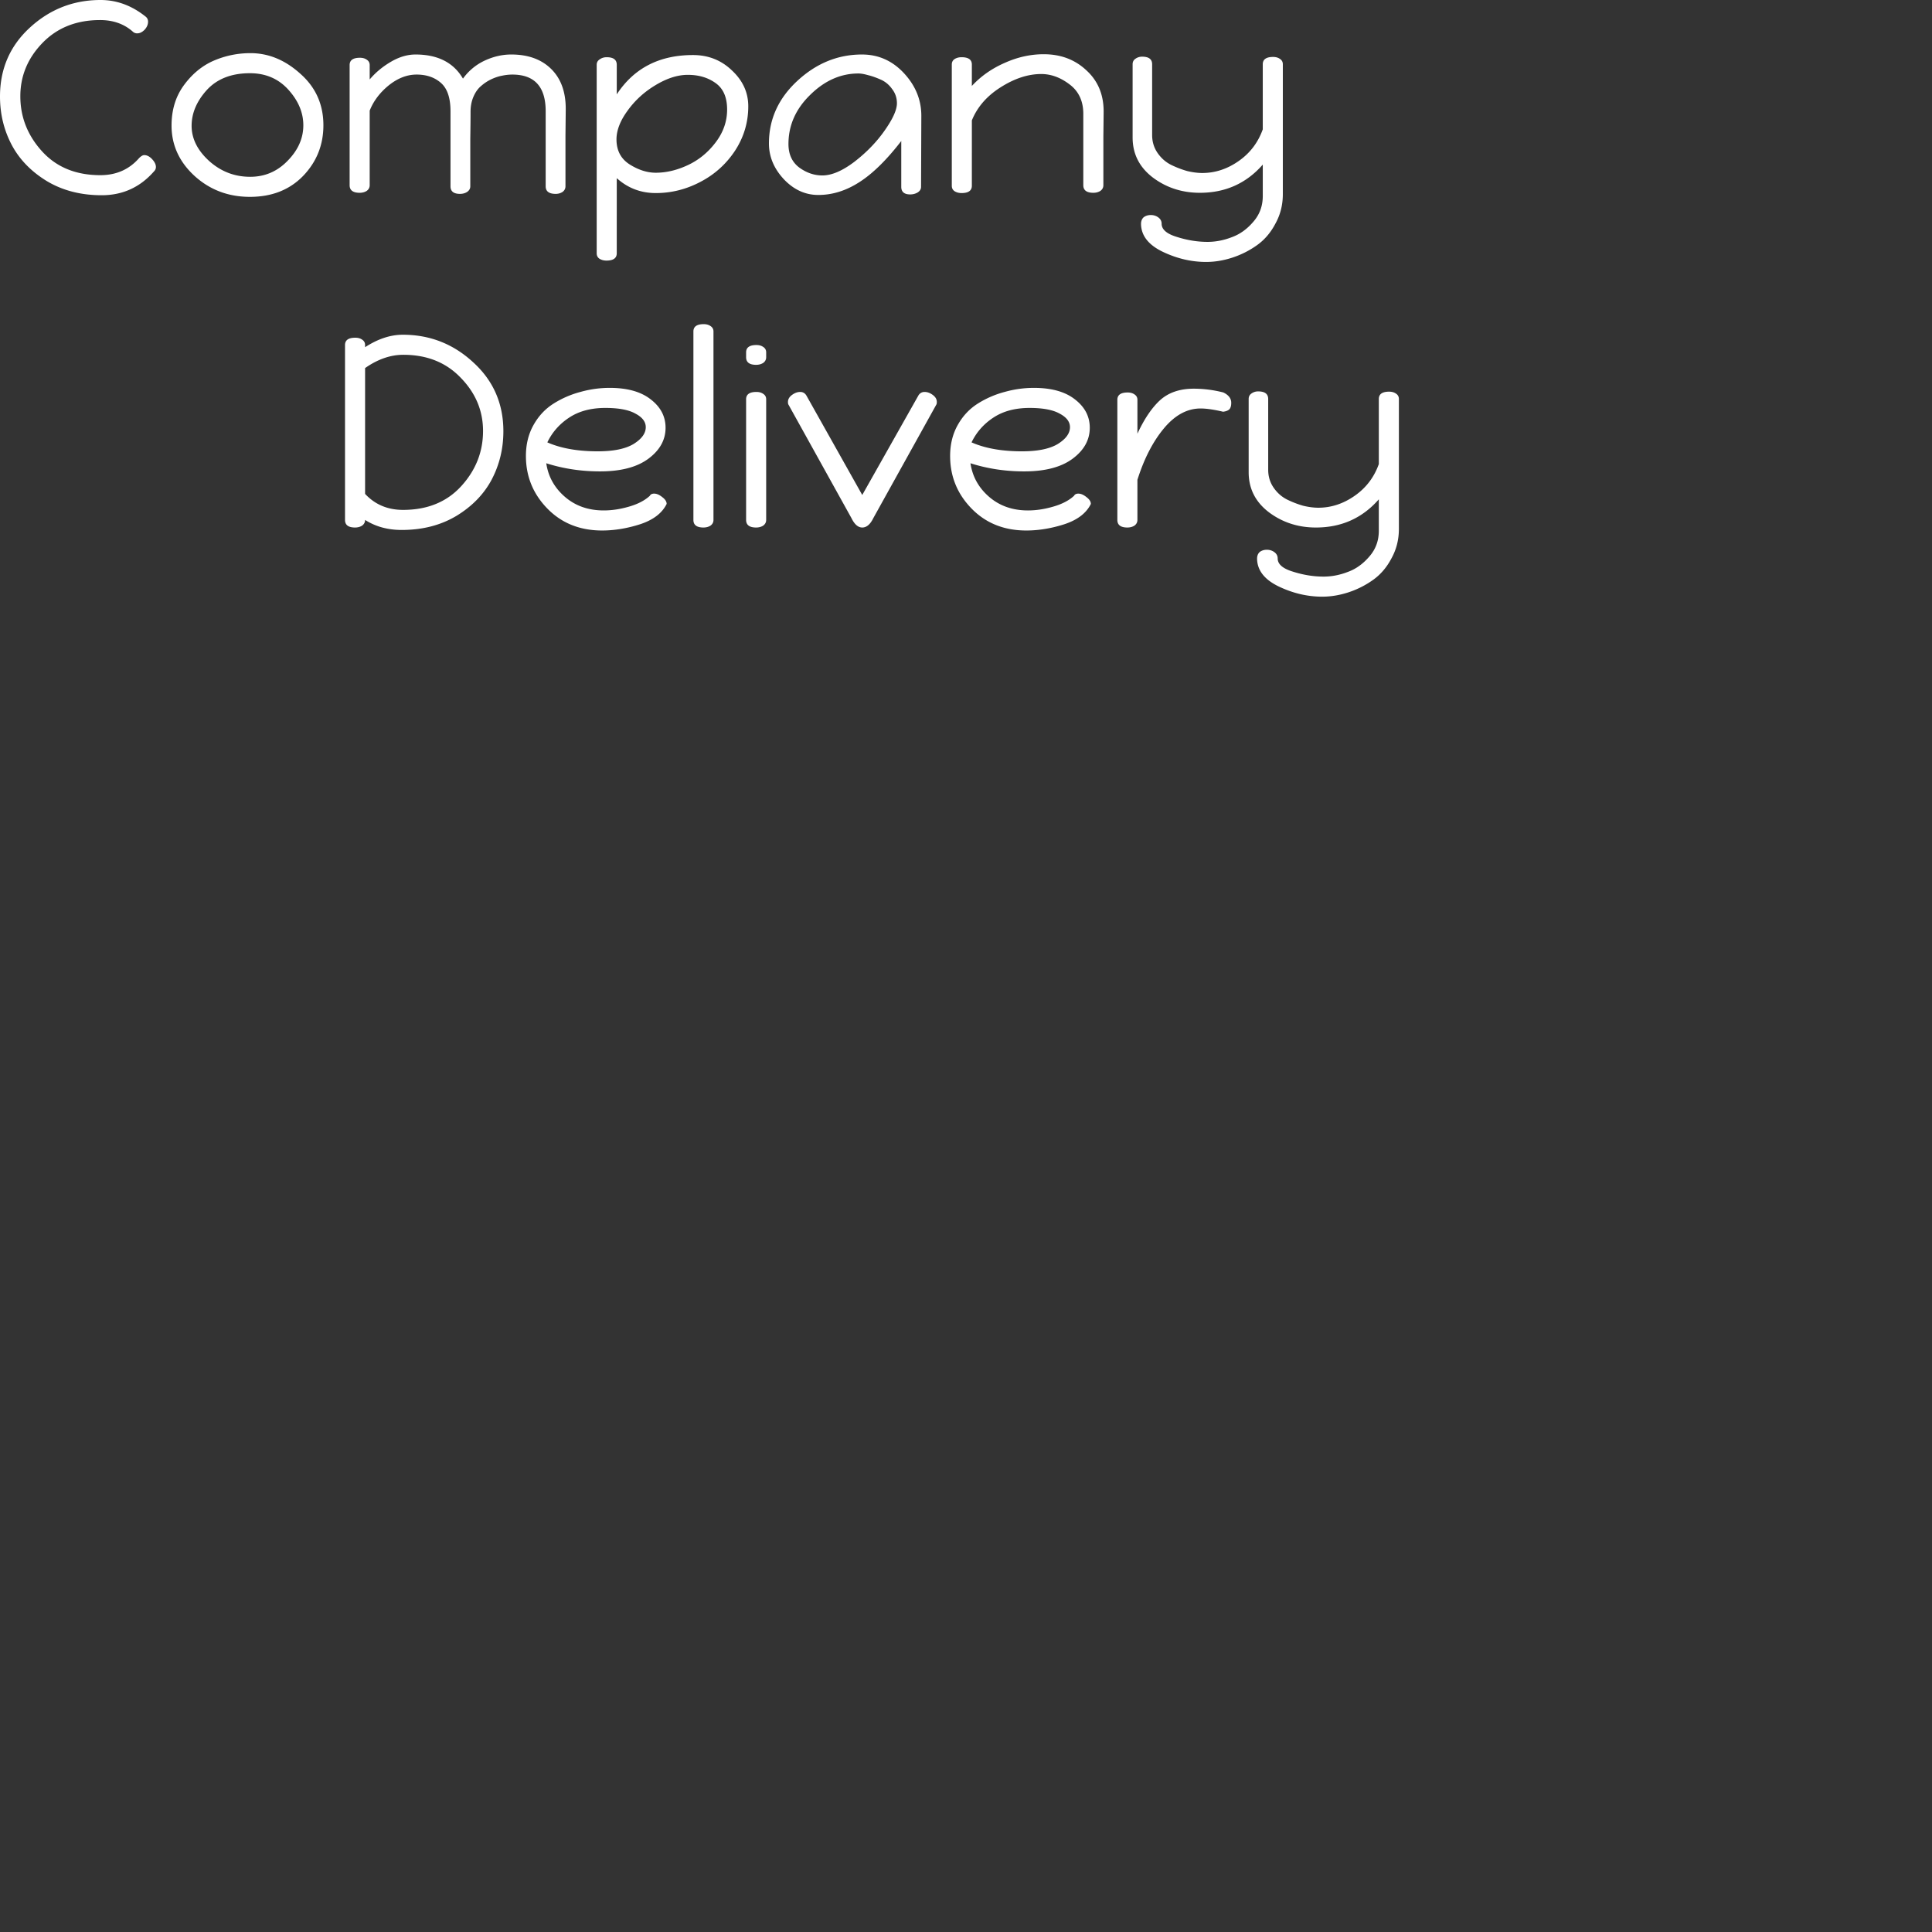 <?xml version="1.0" encoding="UTF-8" standalone="no"?>
<!DOCTYPE svg PUBLIC "-//W3C//DTD SVG 1.1//EN" "http://www.w3.org/Graphics/SVG/1.1/DTD/svg11.dtd">
<svg width="456" height="456" viewBox="0 0 456 456" version="1.1" xmlns="http://www.w3.org/2000/svg" xmlns:xlink="http://www.w3.org/1999/xlink" xml:space="preserve" xmlns:serif="http://www.serif.com/" style="fill-rule:evenodd;clip-rule:evenodd;stroke-linejoin:round;stroke-miterlimit:2;">
     <rect x="0" y="0" width="456" height="456" fill="#333333" stroke="none"/>
     <path fill="#fff" fill-rule="evenodd" d="M7.04 6.528C2.347 10.838 0 16.256 0 22.784c0 4.096.917 7.893 2.752 11.392 1.835 3.456 4.608 6.315 8.32 8.576C14.784 44.971 19.093 46.08 24 46.08c4.95 0 9.067-1.877 12.352-5.632.299-.299.448-.64.448-1.024 0-.597-.299-1.216-.896-1.856-.597-.64-1.216-.96-1.856-.96-.341 0-.747.235-1.216.704-2.347 2.688-5.397 4.032-9.152 4.032-5.76 0-10.347-1.877-13.76-5.632C6.507 31.957 4.8 27.627 4.8 22.72c0-4.779 1.728-8.96 5.184-12.544 3.499-3.627 8.043-5.44 13.632-5.44 3.072 0 5.632.896 7.68 2.688a1.48 1.48 0 0 0 1.088.448c.597 0 1.173-.277 1.728-.832.555-.597.832-1.237.832-1.92 0-.47-.17-.853-.512-1.152C31.147 1.323 27.584 0 23.744 0c-6.4 0-11.968 2.176-16.704 6.528ZM43.37 20.16c-1.92 2.645-2.88 5.803-2.88 9.472 0 4.608 1.813 8.576 5.44 11.904 3.626 3.285 7.978 4.928 13.056 4.928 5.162 0 9.343-1.643 12.544-4.928 3.2-3.328 4.8-7.317 4.8-11.968 0-4.907-1.814-8.96-5.44-12.16-3.585-3.243-7.51-4.864-11.776-4.864-3.03 0-5.931.597-8.704 1.792-2.731 1.195-5.078 3.136-7.04 5.824Zm6.016 17.856c-2.774-2.517-4.16-5.29-4.16-8.32 0-2.987 1.194-5.803 3.584-8.448 2.431-2.645 5.823-3.968 10.175-3.968 3.712 0 6.742 1.301 9.088 3.904 2.347 2.603 3.52 5.397 3.52 8.384 0 3.072-1.237 5.867-3.712 8.384-2.431 2.517-5.376 3.776-8.831 3.776-3.67 0-6.891-1.237-9.664-3.712ZM82.52 15.36v28.352c0 1.195.79 1.792 2.368 1.792.64 0 1.195-.15 1.664-.448.47-.341.704-.79.704-1.344v-17.6c.896-2.261 2.39-4.245 4.48-5.952 2.133-1.707 4.33-2.56 6.592-2.56 2.347 0 4.267.661 5.76 1.984 1.493 1.323 2.24 3.541 2.24 6.656v17.728c0 1.195.747 1.792 2.24 1.792.64 0 1.195-.15 1.664-.448.512-.341.768-.79.768-1.344V32.704c.043-2.56.064-4.672.064-6.336 0-1.323.235-2.517.704-3.584.469-1.067 1.067-1.899 1.792-2.496a10.43 10.43 0 0 1 2.432-1.6c.939-.427 1.792-.704 2.56-.832.811-.17 1.6-.256 2.368-.256 5.248 0 7.872 2.88 7.872 8.64v17.728c0 1.195.789 1.792 2.368 1.792.597 0 1.131-.15 1.6-.448.469-.341.704-.79.704-1.344V32c.043-3.84.064-5.952.064-6.336 0-4.01-1.152-7.147-3.456-9.408-2.304-2.261-5.44-3.392-9.408-3.392-2.133 0-4.245.49-6.336 1.472a13.131 13.131 0 0 0-5.056 4.224c-2.219-3.797-5.952-5.696-11.2-5.696-1.92 0-3.861.576-5.824 1.728-1.963 1.152-3.627 2.539-4.992 4.16V15.36c0-.555-.235-.981-.704-1.28-.427-.299-.96-.448-1.6-.448-1.621 0-2.432.576-2.432 1.728Zm58.314-.064v44.48c0 .555.213.981.64 1.28.469.299 1.024.448 1.664.448 1.621 0 2.432-.576 2.432-1.728V42.048c2.603 2.347 5.675 3.52 9.216 3.52 3.669 0 7.168-.875 10.496-2.624 3.371-1.75 6.101-4.203 8.192-7.36 2.091-3.2 3.136-6.699 3.136-10.496 0-3.243-1.28-6.059-3.84-8.448-2.517-2.432-5.589-3.648-9.216-3.648-7.936 0-13.931 3.093-17.984 9.28v-6.976c0-1.195-.789-1.792-2.368-1.792-.64 0-1.195.17-1.664.512-.469.299-.704.725-.704 1.28Zm7.744 23.488c-2.048-1.323-3.072-3.285-3.072-5.888 0-2.133.875-4.395 2.624-6.784 1.749-2.432 3.947-4.437 6.592-6.016 2.688-1.621 5.227-2.432 7.616-2.432 2.56 0 4.736.64 6.528 1.92 1.835 1.28 2.752 3.37 2.752 6.272 0 2.816-.917 5.419-2.752 7.808-1.792 2.347-3.968 4.117-6.528 5.312-2.56 1.195-5.077 1.792-7.552 1.792-2.048 0-4.117-.661-6.208-1.984Zm39.63-19.712c-4.479 4.139-6.72 9.067-6.72 14.784 0 3.115 1.174 5.93 3.521 8.448 2.346 2.475 5.056 3.712 8.128 3.712 3.327 0 6.549-1.003 9.664-3.008 3.157-2.005 6.463-5.248 9.92-9.728v10.816c0 1.195.704 1.792 2.112 1.792.64 0 1.215-.15 1.728-.448.554-.341.832-.79.832-1.344l.063-16.768c0-3.755-1.365-7.104-4.095-10.048-2.731-2.944-6.038-4.416-9.92-4.416-5.675 0-10.753 2.07-15.233 6.208Zm.448 20.48c-1.706-1.28-2.56-3.136-2.56-5.568 0-4.395 1.707-8.256 5.12-11.584 3.414-3.37 7.211-5.056 11.393-5.056.597 0 1.344.128 2.239.384.897.213 1.878.555 2.944 1.024 1.11.47 2.027 1.216 2.752 2.24.769.981 1.153 2.112 1.153 3.392 0 1.536-.961 3.67-2.881 6.4-1.877 2.688-4.245 5.141-7.104 7.36-2.858 2.176-5.397 3.264-7.616 3.264-1.919 0-3.733-.619-5.44-1.856Zm35.991-24.32V43.84c0 .555.213.981.64 1.28.469.299 1.024.448 1.664.448 1.621 0 2.431-.576 2.431-1.728V28.416c1.281-3.157 3.542-5.76 6.785-7.808 3.285-2.09 6.485-3.136 9.599-3.136 2.304 0 4.523.81 6.657 2.432 2.175 1.621 3.263 3.947 3.263 6.976v16.832c0 1.195.79 1.792 2.368 1.792.641 0 1.195-.15 1.664-.448.47-.341.705-.79.705-1.344v-11.52c.042-3.541.063-5.504.063-5.888 0-4.01-1.365-7.253-4.096-9.728-2.687-2.517-6.037-3.776-10.047-3.776-3.115 0-6.187.683-9.217 2.048-3.029 1.323-5.61 3.136-7.744 5.44v-5.056c0-1.152-.81-1.728-2.431-1.728-.64 0-1.195.15-1.664.448-.427.299-.64.725-.64 1.28Zm42.678-.064v17.28c0 3.883 1.6 7.04 4.8 9.472 3.2 2.39 6.891 3.584 11.072 3.584 6.016 0 10.965-2.219 14.848-6.656v7.424c0 2.347-.747 4.373-2.24 6.08-1.493 1.75-3.2 2.965-5.12 3.648-1.877.725-3.776 1.088-5.696 1.088-2.347 0-4.736-.384-7.168-1.152-2.432-.725-3.648-1.77-3.648-3.136 0-.597-.256-1.088-.768-1.472-.512-.384-1.109-.576-1.792-.576-.64 0-1.195.17-1.664.512-.427.384-.64.917-.64 1.6.043 2.73 1.728 4.907 5.056 6.528 3.371 1.621 6.805 2.432 10.304 2.432 2.048 0 4.117-.341 6.208-1.024a21.377 21.377 0 0 0 5.824-2.944c1.792-1.28 3.243-2.987 4.352-5.12 1.152-2.09 1.728-4.395 1.728-6.912V15.168c0-.555-.235-.981-.704-1.28-.427-.299-.96-.448-1.6-.448-1.621 0-2.432.576-2.432 1.728v15.36c-1.109 3.115-3.008 5.61-5.696 7.488-2.688 1.877-5.547 2.816-8.576 2.816-1.067 0-2.24-.15-3.52-.448a22.74 22.74 0 0 1-3.84-1.472c-1.28-.64-2.347-1.579-3.2-2.816-.853-1.237-1.28-2.645-1.28-4.224V15.168c0-1.195-.789-1.792-2.368-1.792-.597 0-1.131.17-1.6.512-.427.299-.64.725-.64 1.28ZM81.433 81.435v41.28c0 1.195.789 1.792 2.368 1.792.64 0 1.194-.149 1.664-.448.469-.341.704-.789.704-1.344 2.474 1.579 5.354 2.368 8.64 2.368 4.906 0 9.216-1.109 12.928-3.328 3.712-2.261 6.485-5.12 8.32-8.576 1.834-3.499 2.752-7.296 2.752-11.392 0-6.528-2.368-11.947-7.104-16.256-4.694-4.352-10.24-6.528-16.64-6.528-2.902 0-5.867.981-8.896 2.944v-.512c0-.555-.235-.981-.704-1.28-.427-.299-.96-.448-1.6-.448-1.622 0-2.432.576-2.432 1.728Zm13.696 38.912c-3.627 0-6.614-1.259-8.96-3.776V86.875c2.986-2.09 5.994-3.136 9.024-3.136 5.589 0 10.112 1.813 13.568 5.44 3.498 3.584 5.248 7.765 5.248 12.544 0 4.907-1.707 9.237-5.12 12.992-3.414 3.755-8 5.632-13.76 5.632Zm30.793-20.032c-1.195 2.133-1.792 4.565-1.792 7.296 0 4.821 1.685 8.96 5.056 12.416 3.371 3.456 7.68 5.184 12.928 5.184 2.901 0 5.888-.491 8.96-1.472 3.115-1.024 5.205-2.624 6.272-4.8 0-.555-.341-1.088-1.024-1.6-.683-.555-1.323-.832-1.92-.832-.512 0-.853.171-1.024.512-1.195 1.109-2.837 1.963-4.928 2.56-2.048.597-4.032.896-5.952.896-3.627 0-6.677-1.067-9.152-3.2-2.475-2.133-3.947-4.779-4.416-7.936 4.011 1.28 8.235 1.92 12.672 1.92 4.949 0 8.768-1.003 11.456-3.008 2.688-2.005 4.032-4.437 4.032-7.296 0-2.645-1.152-4.864-3.456-6.656-2.304-1.835-5.547-2.752-9.728-2.752-2.347 0-4.651.32-6.912.96a22.673 22.673 0 0 0-6.336 2.752c-1.963 1.237-3.541 2.923-4.736 5.056Zm15.168 6.208c-4.736 0-8.704-.704-11.904-2.112 1.152-2.389 2.859-4.331 5.12-5.824 2.304-1.536 5.163-2.304 8.576-2.304 3.157 0 5.525.448 7.104 1.344 1.621.853 2.432 1.92 2.432 3.2 0 1.451-.96 2.773-2.88 3.968-1.92 1.152-4.736 1.728-8.448 1.728Zm22.573-28.288v44.48c0 1.195.789 1.792 2.368 1.792.64 0 1.195-.149 1.664-.448.469-.341.704-.789.704-1.344v-44.48c0-.555-.235-.981-.704-1.28-.427-.299-.96-.448-1.6-.448-1.621 0-2.432.576-2.432 1.728Zm12.438 16v28.48c0 1.195.789 1.792 2.368 1.792.64 0 1.194-.149 1.664-.448.469-.341.704-.789.704-1.344v-28.48c0-.555-.235-.981-.704-1.28-.427-.299-.96-.448-1.6-.448-1.622 0-2.432.576-2.432 1.728Zm2.432-12.8c-1.622 0-2.432.576-2.432 1.728v1.152c0 1.195.789 1.792 2.368 1.792.64 0 1.194-.15 1.664-.448.469-.341.704-.79.704-1.344v-1.152c0-.555-.235-.981-.704-1.28-.427-.299-.96-.448-1.6-.448Zm8.405 11.776c-.64.47-.96 1.024-.96 1.664 0 .299.043.512.128.64l14.848 26.752c.725 1.493 1.579 2.24 2.56 2.24 1.024 0 1.899-.747 2.624-2.24l14.848-26.752c.085-.128.128-.341.128-.64 0-.64-.32-1.195-.96-1.664-.64-.47-1.28-.704-1.92-.704-.683 0-1.195.32-1.536.96l-13.184 23.36-13.12-23.36c-.341-.64-.853-.96-1.536-.96-.64 0-1.28.235-1.92.704Zm39.109 7.104c-1.195 2.133-1.792 4.565-1.792 7.296 0 4.821 1.685 8.96 5.056 12.416 3.371 3.456 7.68 5.184 12.928 5.184 2.901 0 5.888-.491 8.96-1.472 3.115-1.024 5.205-2.624 6.272-4.8 0-.555-.341-1.088-1.024-1.6-.683-.555-1.323-.832-1.92-.832-.512 0-.853.171-1.024.512-1.195 1.109-2.837 1.963-4.928 2.56-2.048.597-4.032.896-5.952.896-3.627 0-6.677-1.067-9.152-3.2-2.475-2.133-3.947-4.779-4.416-7.936 4.011 1.28 8.235 1.92 12.672 1.92 4.949 0 8.768-1.003 11.456-3.008 2.688-2.005 4.032-4.437 4.032-7.296 0-2.645-1.152-4.864-3.456-6.656-2.304-1.835-5.547-2.752-9.728-2.752-2.347 0-4.651.32-6.912.96a22.673 22.673 0 0 0-6.336 2.752c-1.963 1.237-3.541 2.923-4.736 5.056Zm15.168 6.208c-4.736 0-8.704-.704-11.904-2.112 1.152-2.389 2.859-4.331 5.12-5.824 2.304-1.536 5.163-2.304 8.576-2.304 3.157 0 5.525.448 7.104 1.344 1.621.853 2.432 1.92 2.432 3.2 0 1.451-.96 2.773-2.88 3.968-1.92 1.152-4.736 1.728-8.448 1.728Zm22.509-12.16v28.352c0 1.195.789 1.792 2.368 1.792.64 0 1.195-.149 1.664-.448.469-.341.704-.789.704-1.344v-9.472c1.579-4.992 3.669-9.045 6.272-12.16s5.483-4.672 8.64-4.672c1.365 0 3.136.256 5.312.768.683-.085 1.173-.277 1.472-.576.299-.299.448-.81.448-1.536 0-1.024-.619-1.835-1.856-2.432a28.198 28.198 0 0 0-6.976-.896c-3.285 0-5.931.896-7.936 2.688-1.963 1.792-3.755 4.437-5.376 7.936v-8c0-.555-.235-.981-.704-1.28-.427-.299-.96-.448-1.6-.448-1.621 0-2.432.576-2.432 1.728Zm30.993-.192v17.28c0 3.883 1.6 7.04 4.8 9.472 3.2 2.389 6.89 3.584 11.072 3.584 6.016 0 10.965-2.219 14.848-6.656v7.424c0 2.347-.747 4.373-2.24 6.08-1.494 1.749-3.2 2.965-5.12 3.648-1.878.725-3.776 1.088-5.696 1.088-2.347 0-4.736-.384-7.168-1.152-2.432-.725-3.648-1.771-3.648-3.136 0-.597-.256-1.088-.768-1.472-.512-.384-1.11-.576-1.792-.576-.64 0-1.195.171-1.664.512-.427.384-.64.917-.64 1.6.042 2.731 1.728 4.907 5.056 6.528 3.37 1.621 6.805 2.432 10.304 2.432 2.048 0 4.117-.341 6.208-1.024a21.4 21.4 0 0 0 5.824-2.944c1.792-1.28 3.242-2.987 4.352-5.12 1.152-2.091 1.728-4.395 1.728-6.912V94.171c0-.555-.235-.981-.704-1.28-.427-.299-.96-.448-1.6-.448-1.622 0-2.432.576-2.432 1.728v15.36c-1.11 3.115-3.008 5.611-5.696 7.488-2.688 1.877-5.547 2.816-8.576 2.816-1.067 0-2.24-.149-3.52-.448a22.65 22.65 0 0 1-3.84-1.472c-1.28-.64-2.347-1.579-3.2-2.816-.854-1.237-1.28-2.645-1.28-4.224V94.171c0-1.195-.79-1.792-2.368-1.792a2.65 2.65 0 0 0-1.6.512c-.427.299-.64.725-.64 1.28Z" clip-rule="evenodd"/>
</svg>